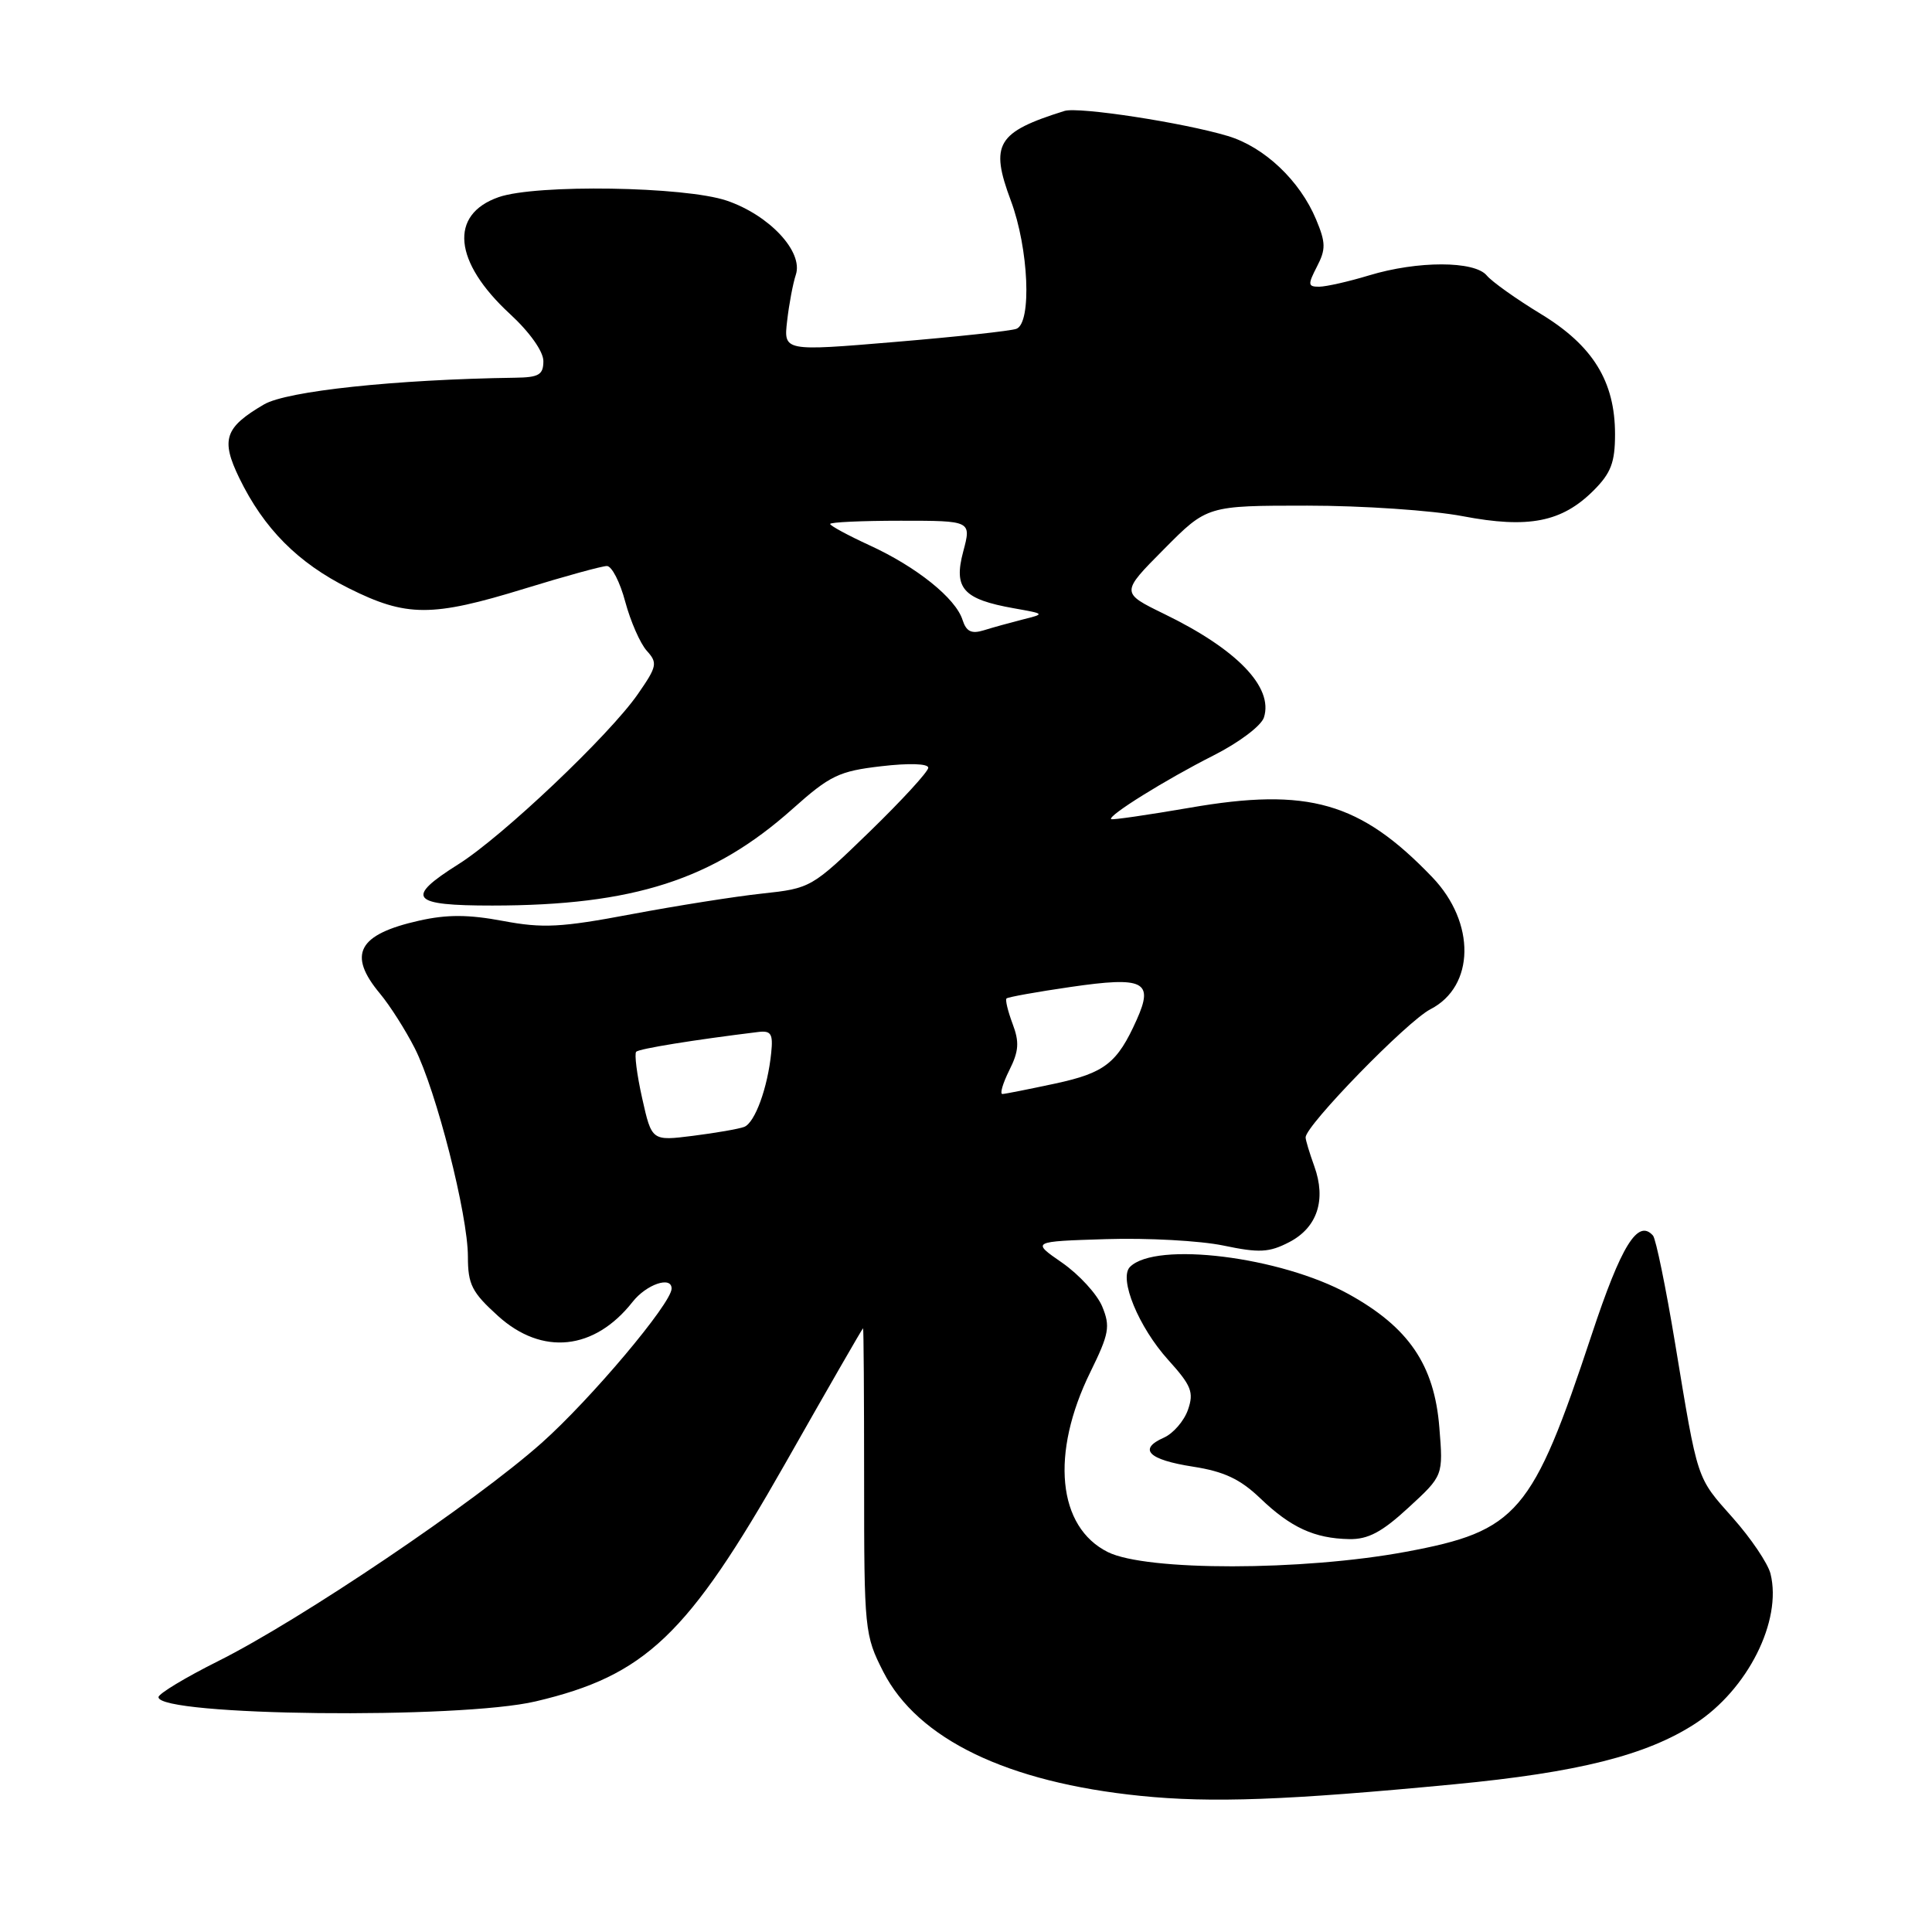 <?xml version="1.0" encoding="UTF-8" standalone="no"?>
<!DOCTYPE svg PUBLIC "-//W3C//DTD SVG 1.1//EN" "http://www.w3.org/Graphics/SVG/1.1/DTD/svg11.dtd" >
<svg xmlns="http://www.w3.org/2000/svg" xmlns:xlink="http://www.w3.org/1999/xlink" version="1.1" viewBox="0 0 256 256">
 <g >
 <path fill="currentColor"
d=" M 192.67 236.43 C 209.10 234.86 218.17 232.58 224.61 228.40 C 231.58 223.88 236.16 214.76 234.60 208.52 C 234.25 207.15 232.01 203.83 229.62 201.14 C 224.75 195.65 225.01 196.44 221.96 178.00 C 220.73 170.57 219.41 164.15 219.03 163.72 C 217.03 161.46 214.83 165.00 210.91 176.84 C 203.05 200.57 201.09 202.87 186.29 205.62 C 172.57 208.17 151.88 208.19 146.80 205.66 C 140.12 202.34 139.17 192.60 144.48 181.80 C 146.97 176.73 147.14 175.76 146.05 173.12 C 145.37 171.48 142.98 168.88 140.74 167.32 C 136.66 164.50 136.66 164.50 146.58 164.19 C 152.04 164.02 159.02 164.40 162.10 165.04 C 166.87 166.04 168.16 165.97 170.83 164.59 C 174.55 162.66 175.76 158.99 174.15 154.53 C 173.52 152.78 173.00 151.07 173.00 150.71 C 173.00 149.13 186.45 135.32 189.54 133.73 C 195.44 130.70 195.56 122.26 189.79 116.24 C 180.24 106.28 173.36 104.30 157.65 107.03 C 152.07 107.99 147.38 108.67 147.23 108.54 C 146.75 108.10 154.47 103.30 160.74 100.13 C 164.17 98.40 167.13 96.17 167.48 95.06 C 168.75 91.06 163.92 86.04 154.26 81.35 C 148.50 78.54 148.50 78.54 154.23 72.77 C 159.95 67.00 159.95 67.00 173.23 67.00 C 180.53 67.00 189.80 67.63 193.83 68.40 C 202.54 70.06 206.96 69.19 211.17 64.98 C 213.46 62.69 214.00 61.27 214.00 57.54 C 214.00 50.54 211.07 45.79 204.15 41.59 C 200.91 39.62 197.69 37.33 197.00 36.50 C 195.38 34.55 187.84 34.54 181.41 36.49 C 178.71 37.31 175.74 37.98 174.81 37.99 C 173.30 38.00 173.27 37.72 174.50 35.33 C 175.69 33.04 175.68 32.16 174.39 29.08 C 172.25 23.94 167.53 19.47 162.69 18.02 C 156.79 16.25 142.91 14.12 141.05 14.70 C 132.08 17.51 131.14 19.08 133.94 26.58 C 136.31 32.91 136.74 42.78 134.68 43.57 C 133.95 43.85 126.72 44.63 118.60 45.31 C 103.83 46.55 103.83 46.55 104.30 42.52 C 104.55 40.31 105.07 37.56 105.45 36.41 C 106.47 33.36 101.96 28.52 96.31 26.59 C 90.76 24.70 71.04 24.39 66.08 26.12 C 59.48 28.42 60.09 34.70 67.56 41.59 C 70.18 44.00 72.00 46.57 72.00 47.84 C 72.00 49.66 71.41 50.01 68.25 50.05 C 52.44 50.28 38.01 51.81 34.98 53.59 C 29.77 56.64 29.23 58.24 31.71 63.35 C 34.97 70.05 39.47 74.58 46.22 77.95 C 53.86 81.77 57.22 81.78 69.50 78.00 C 74.86 76.35 79.77 75.00 80.42 75.00 C 81.06 75.00 82.16 77.13 82.85 79.74 C 83.55 82.34 84.83 85.26 85.70 86.23 C 87.16 87.84 87.07 88.30 84.52 91.97 C 80.76 97.40 66.57 110.85 60.75 114.51 C 53.60 119.01 54.41 120.00 65.25 119.99 C 83.94 119.98 94.50 116.57 105.02 107.18 C 109.98 102.75 111.17 102.18 116.77 101.53 C 120.44 101.10 123.00 101.18 123.00 101.73 C 123.00 102.24 119.51 106.04 115.25 110.18 C 107.58 117.62 107.43 117.71 101.00 118.40 C 97.42 118.78 89.62 120.02 83.65 121.14 C 74.33 122.90 71.93 123.02 66.65 122.03 C 62.08 121.17 59.22 121.16 55.54 121.99 C 47.42 123.81 46.01 126.46 50.36 131.67 C 51.66 133.23 53.73 136.48 54.96 138.90 C 57.80 144.50 62.00 160.96 62.00 166.51 C 62.00 170.21 62.53 171.24 66.00 174.38 C 71.84 179.66 78.76 178.93 83.81 172.52 C 85.64 170.18 89.01 169.03 88.99 170.75 C 88.97 172.71 78.30 185.38 71.79 191.18 C 62.98 199.03 39.78 214.68 28.90 220.11 C 24.56 222.28 21.00 224.43 21.00 224.88 C 21.00 227.38 60.87 227.83 70.99 225.44 C 85.52 222.02 91.13 216.67 104.02 193.97 C 109.63 184.08 114.28 176.00 114.36 176.00 C 114.44 176.00 114.50 185.12 114.50 196.27 C 114.50 216.01 114.57 216.67 117.04 221.52 C 121.60 230.44 133.46 236.17 151.11 237.96 C 160.53 238.92 170.49 238.55 192.67 236.43 Z  M 186.64 199.76 C 191.24 195.53 191.24 195.53 190.72 189.14 C 190.06 180.86 186.66 175.87 178.69 171.47 C 169.69 166.51 153.15 164.45 149.73 167.87 C 148.21 169.39 150.87 175.85 154.79 180.19 C 157.87 183.60 158.22 184.48 157.41 186.81 C 156.89 188.29 155.46 189.94 154.23 190.49 C 150.76 192.02 152.15 193.42 158.08 194.34 C 162.20 194.98 164.34 195.99 167.00 198.54 C 171.04 202.41 174.17 203.85 178.77 203.94 C 181.28 203.99 183.12 203.01 186.64 199.76 Z  M 85.09 145.52 C 84.39 142.40 84.04 139.63 84.30 139.36 C 84.71 138.96 91.91 137.79 100.50 136.74 C 102.17 136.54 102.45 137.00 102.19 139.50 C 101.72 144.16 100.03 148.77 98.61 149.32 C 97.90 149.59 94.85 150.12 91.84 150.50 C 86.36 151.19 86.36 151.19 85.09 145.52 Z  M 133.73 141.83 C 135.01 139.28 135.09 138.08 134.17 135.65 C 133.55 133.99 133.18 132.48 133.37 132.30 C 133.55 132.12 137.36 131.43 141.85 130.78 C 151.59 129.36 152.91 130.02 150.62 135.12 C 148.04 140.88 146.40 142.16 139.81 143.58 C 136.34 144.32 133.20 144.95 132.83 144.96 C 132.46 144.98 132.86 143.58 133.73 141.83 Z  M 127.54 82.14 C 126.64 79.28 121.46 75.12 115.25 72.27 C 112.36 70.94 110.00 69.66 110.00 69.43 C 110.00 69.19 114.21 69.00 119.36 69.00 C 128.72 69.00 128.72 69.00 127.63 73.09 C 126.33 77.97 127.61 79.40 134.34 80.60 C 138.50 81.34 138.50 81.34 135.50 82.09 C 133.85 82.51 131.53 83.15 130.35 83.52 C 128.72 84.02 128.04 83.69 127.54 82.14 Z "/>
</g>
</svg>